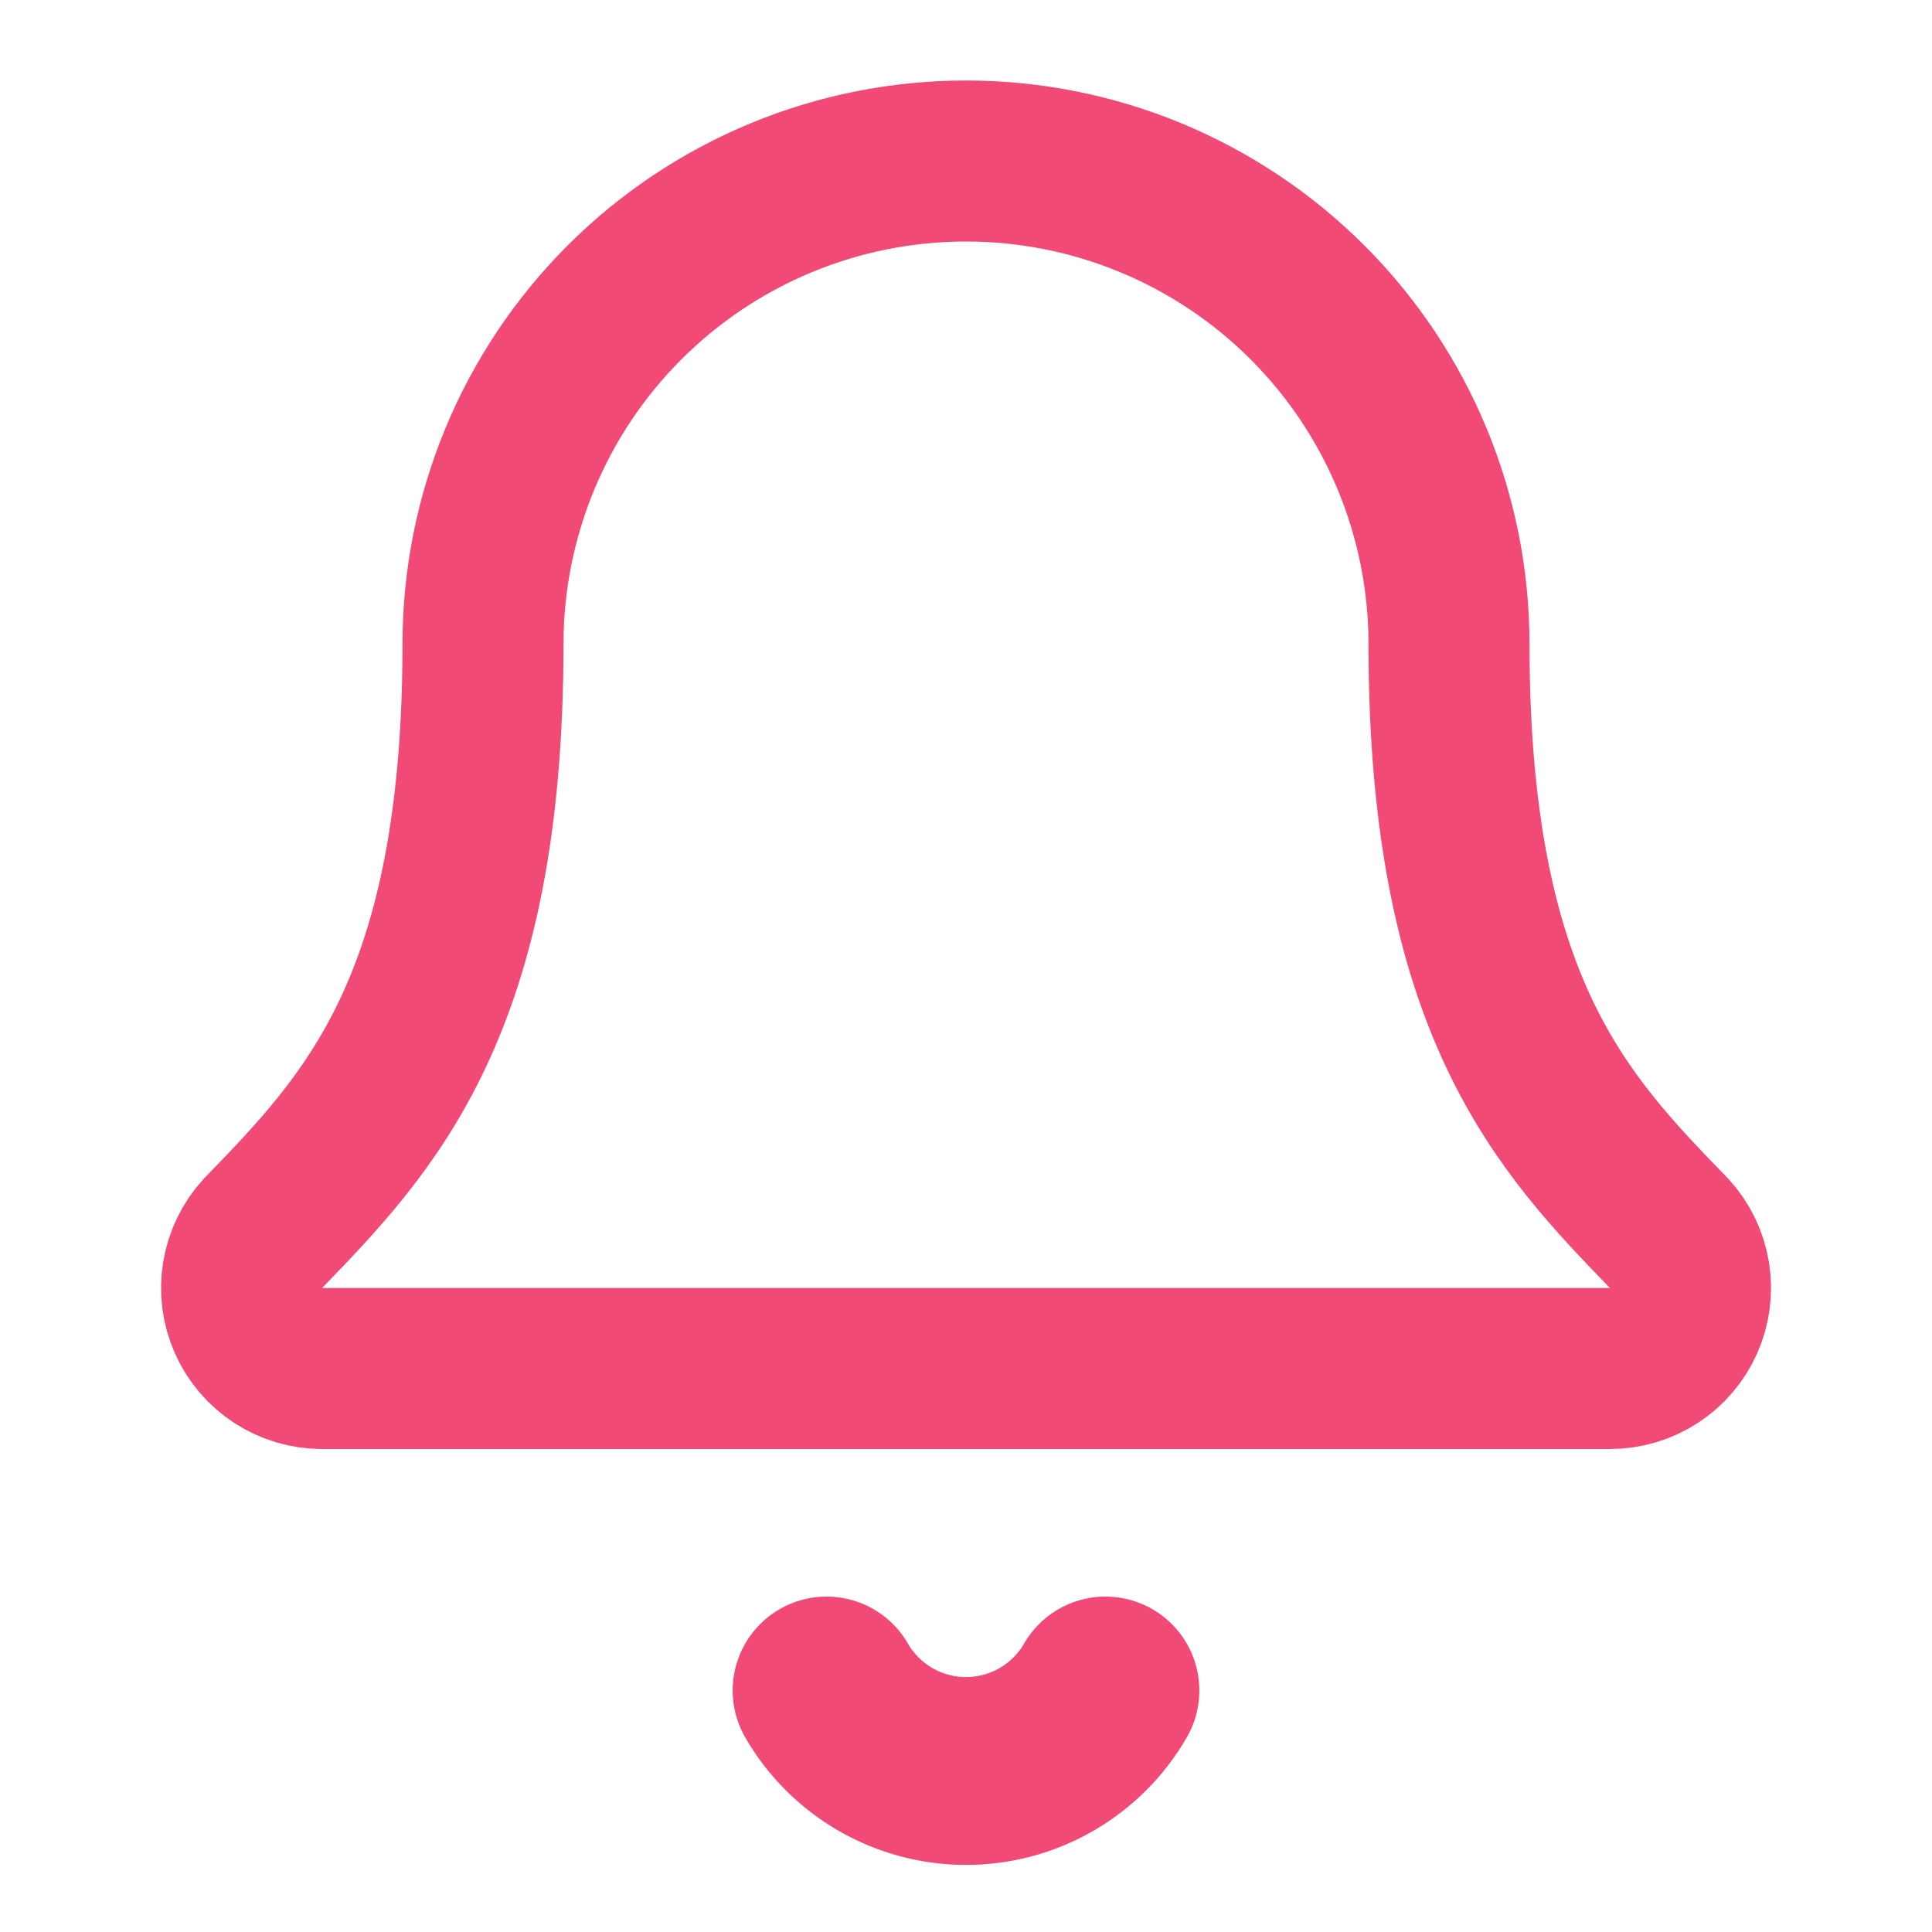 <svg width="36" height="36" viewBox="0 0 36 36" fill="none" xmlns="http://www.w3.org/2000/svg">
<path d="M15.402 31.5C15.665 31.956 16.044 32.335 16.5 32.598C16.956 32.861 17.473 33 18 33C18.527 33 19.044 32.861 19.5 32.598C19.956 32.335 20.335 31.956 20.598 31.5" stroke="#F14A76" stroke-width="3.5" stroke-linecap="round" stroke-linejoin="round"/>
<path d="M4.893 22.989C4.697 23.204 4.568 23.471 4.521 23.758C4.474 24.045 4.511 24.339 4.629 24.605C4.746 24.871 4.938 25.097 5.181 25.256C5.425 25.415 5.709 25.5 6 25.5H30C30.291 25.5 30.575 25.416 30.819 25.257C31.062 25.099 31.255 24.873 31.372 24.607C31.49 24.341 31.528 24.047 31.481 23.76C31.435 23.473 31.306 23.206 31.11 22.991C29.115 20.934 27 18.748 27 12C27 9.613 26.052 7.324 24.364 5.636C22.676 3.948 20.387 3 18 3C15.613 3 13.324 3.948 11.636 5.636C9.948 7.324 9 9.613 9 12C9 18.748 6.883 20.934 4.893 22.989Z" stroke="#F14A76" stroke-width="3" stroke-linecap="round" stroke-linejoin="round"/>
</svg>
